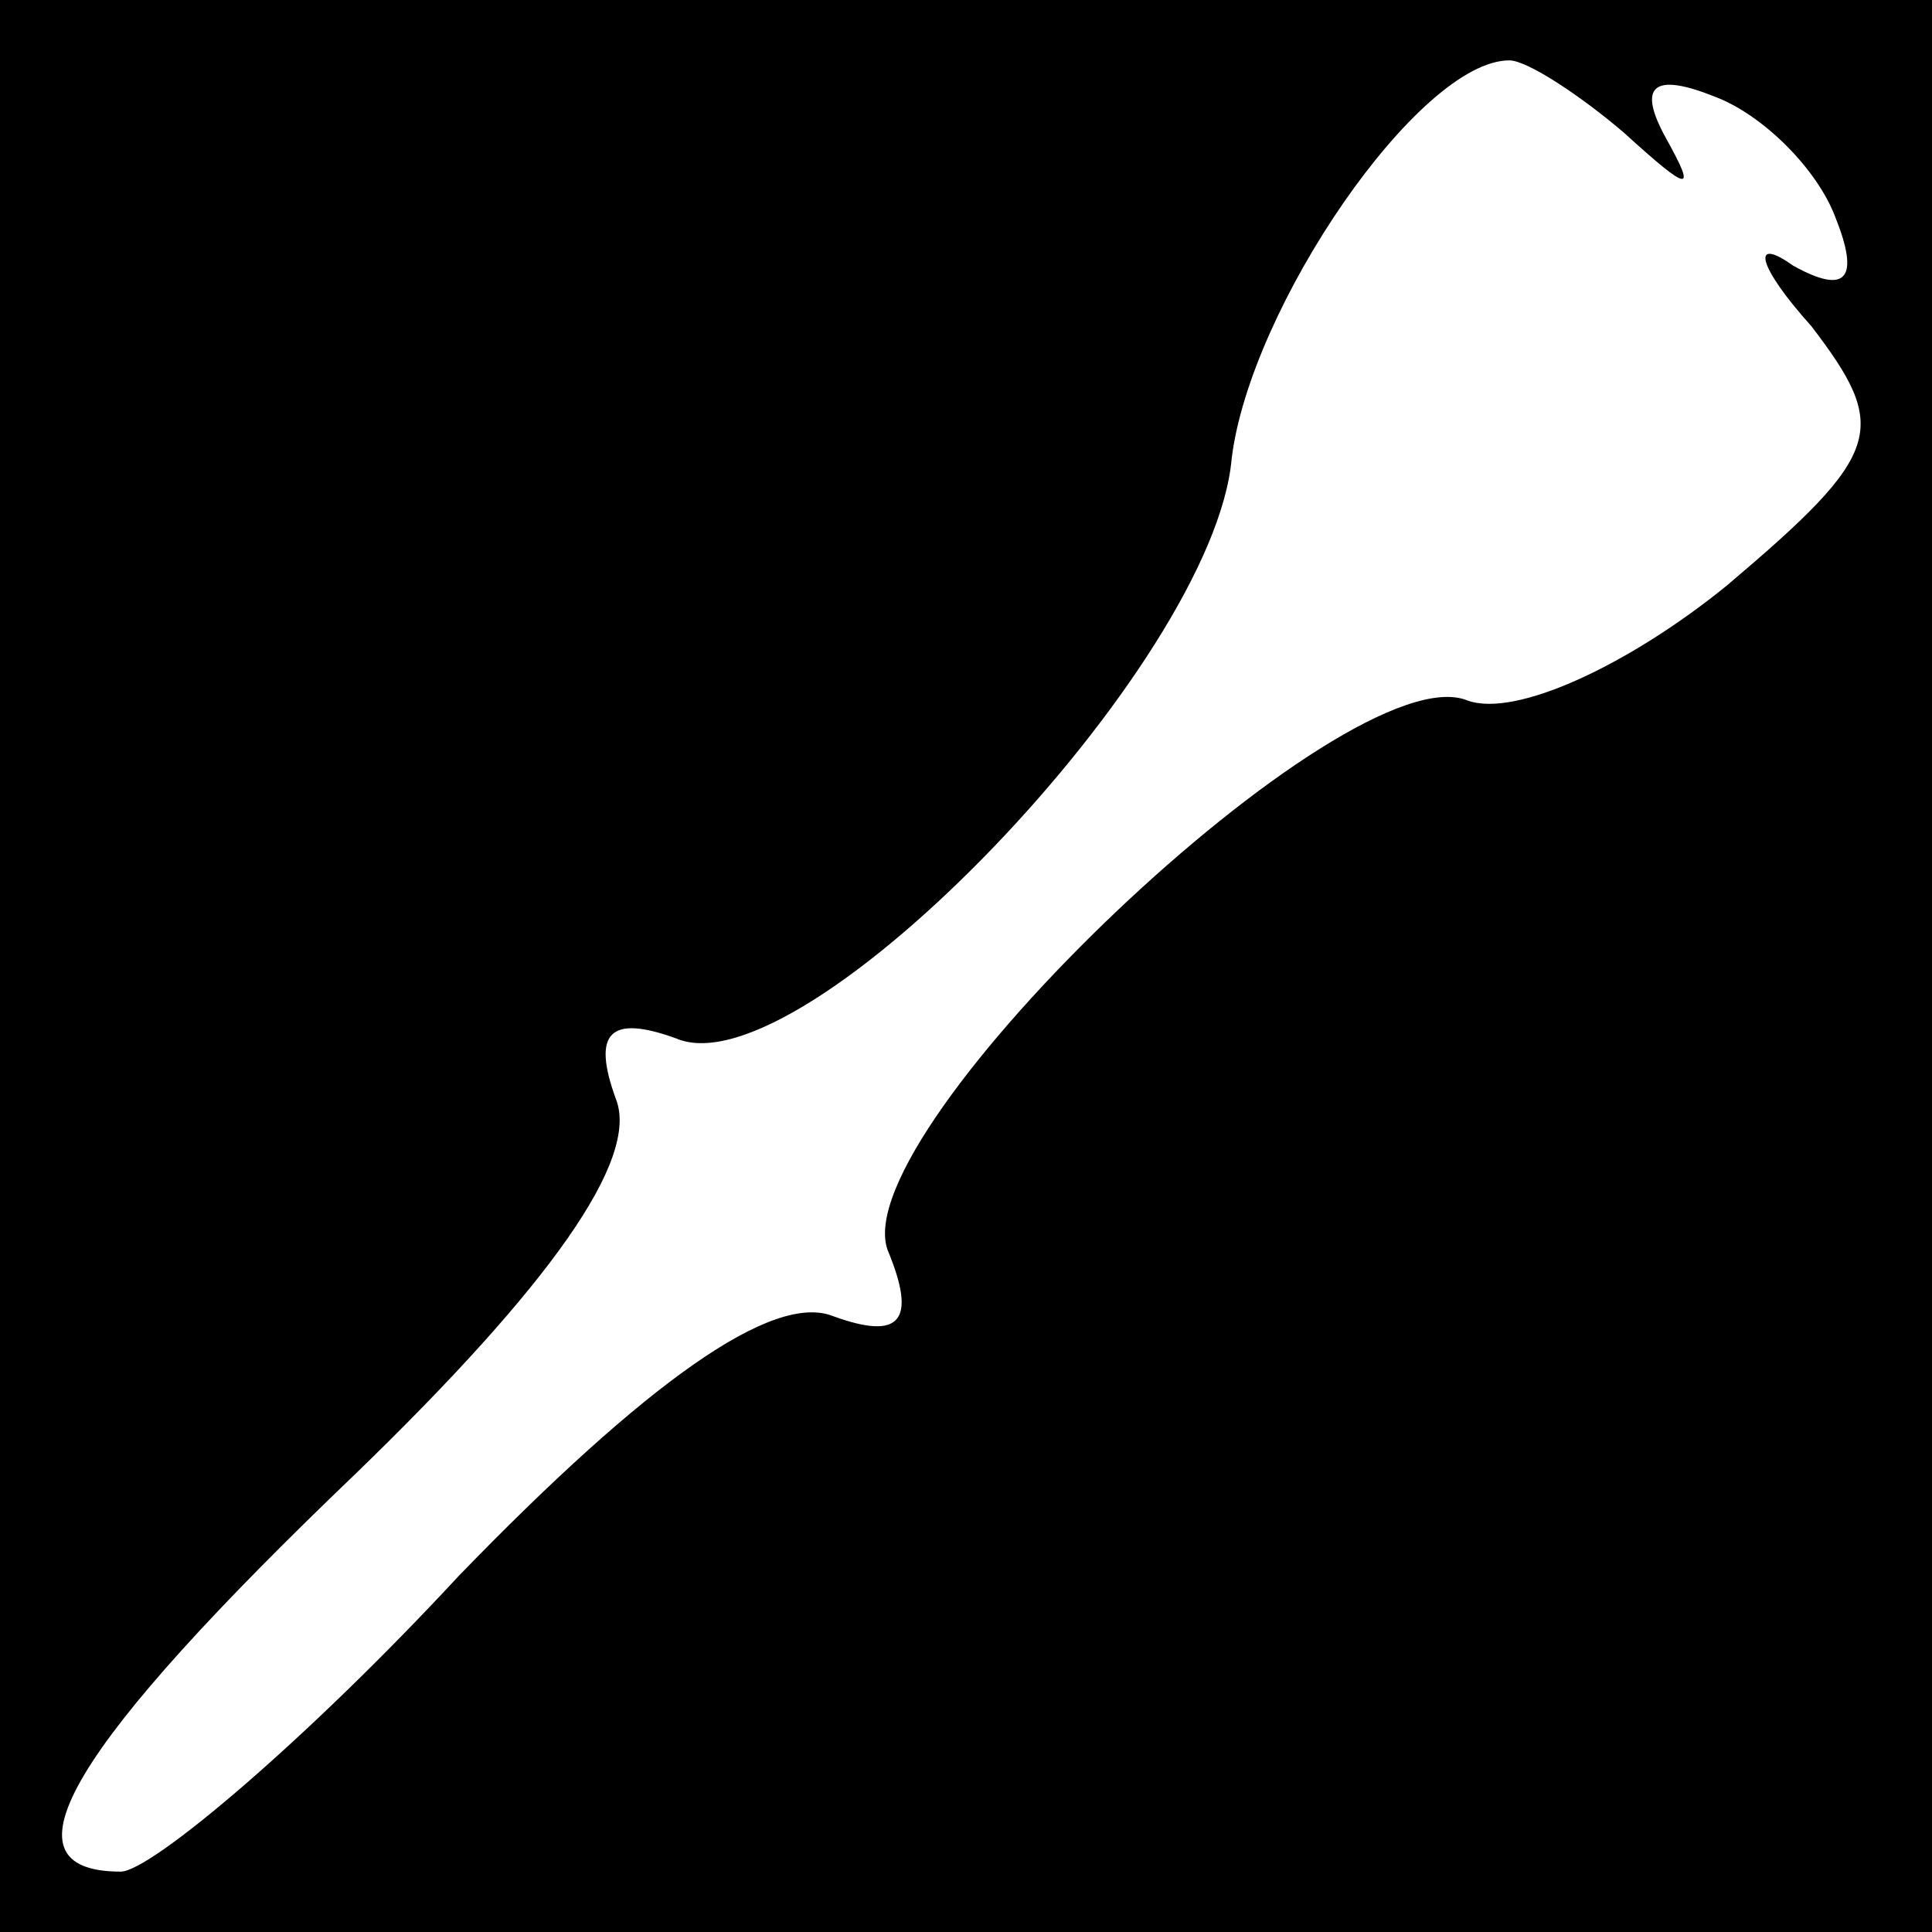 <?xml version="1.0" standalone="no"?>
<!DOCTYPE svg PUBLIC "-//W3C//DTD SVG 20010904//EN"
 "http://www.w3.org/TR/2001/REC-SVG-20010904/DTD/svg10.dtd">
<svg version="1.0" xmlns="http://www.w3.org/2000/svg"
 width="32pt" height="32pt" viewBox="0 0 32 32"
 preserveAspectRatio="xMidYMid meet">
<rect x="0" y="0" width="32" height="32" fill="#808080" stroke="none"/>
<g transform="translate(0,32) scale(0.1,-0.1)"
fill="#000000" stroke="none">
<path fill="#000000" stroke="none" d="M0 160 l0 -160 160 0 160 0 0 160 0
160 -160 0 -160 0 0 -160z"/>
<path fill="#ffffff" stroke="none" d="M269 298 c11 -10 12 -10 7 -1 -5 9 -2
11 8 7 8 -3 17 -12 20 -20 4 -10 2 -13 -7 -8 -7 5 -6 0 3 -10 13 -17 12 -21
-14 -43 -16 -13 -35 -22 -43 -19 -20 8 -103 -71 -96 -91 5 -12 2 -15 -9 -11
-10 4 -31 -11 -62 -43 -25 -27 -51 -49 -56 -49 -21 0 -8 21 39 66 32 31 47 52
43 62 -4 11 -1 14 10 10 21 -9 89 62 92 96 3 25 31 66 46 66 3 0 12 -6 19 -12z"/>
</g>
</svg>

